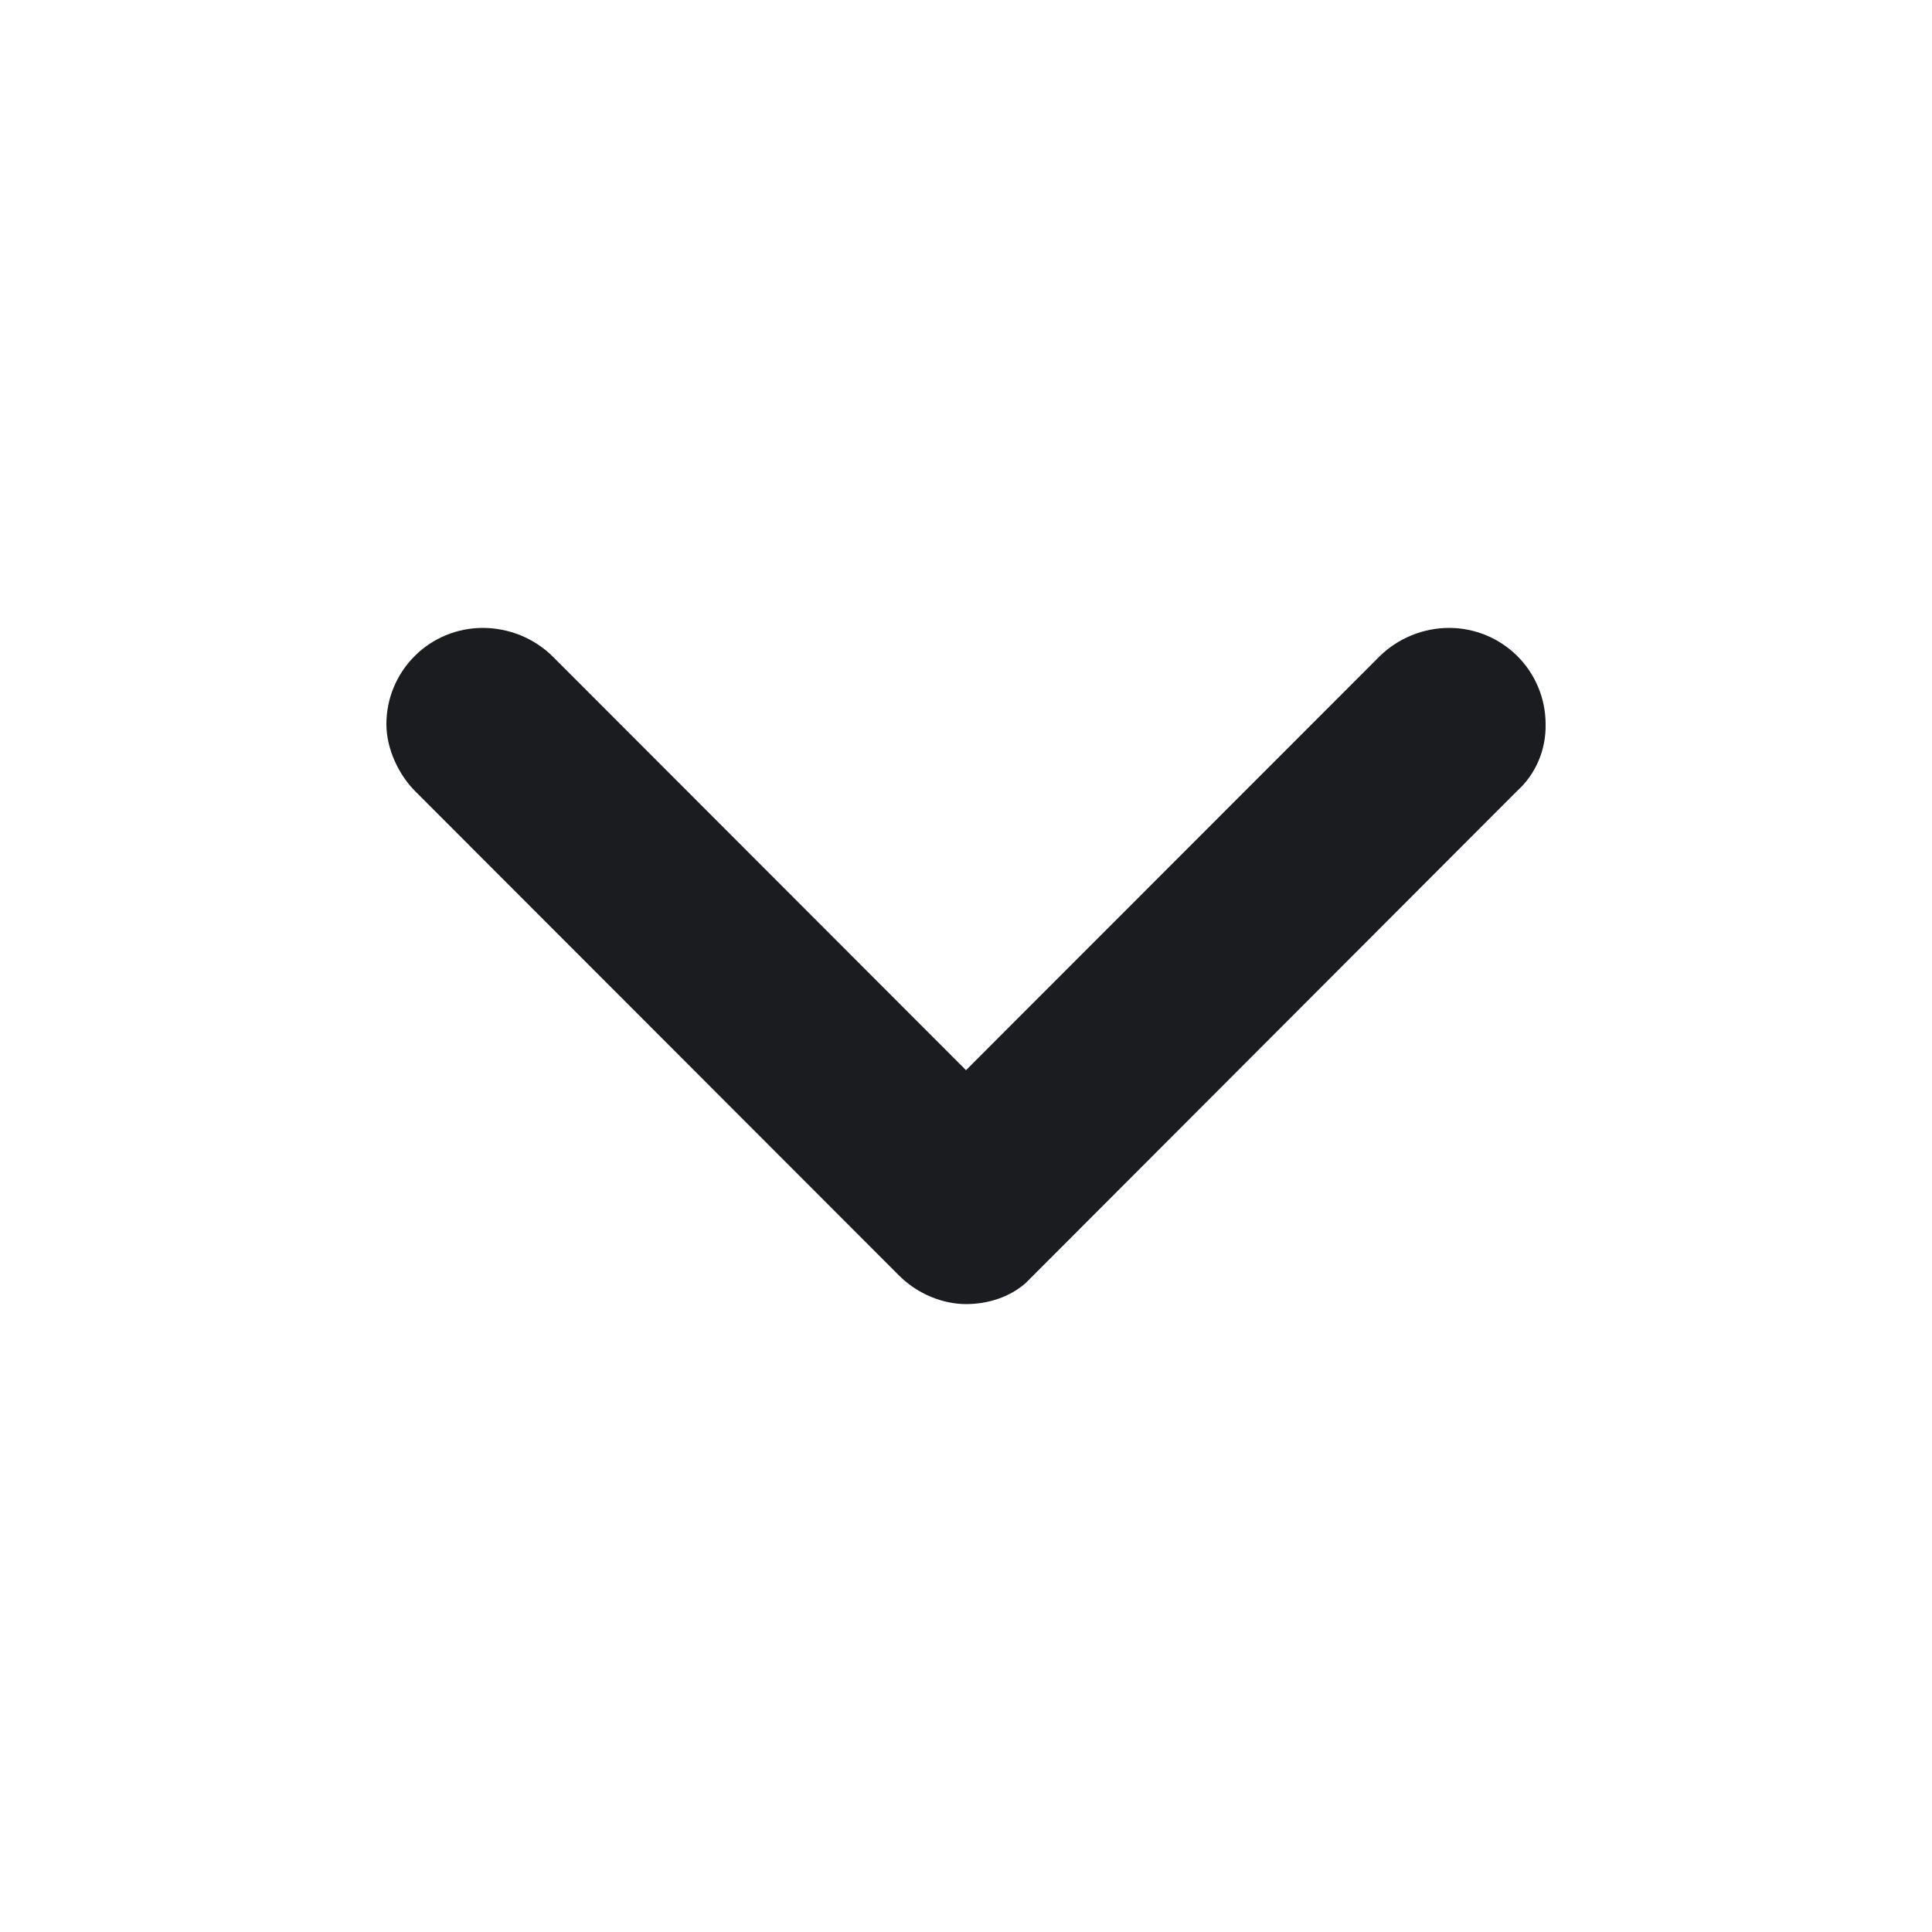 <svg width="14" height="14" viewBox="0 0 14 14" fill="none" xmlns="http://www.w3.org/2000/svg">
<g clip-path="url(#clip0_77_497)">
<path fill-rule="evenodd" clip-rule="evenodd" d="M3.496 4.55C3.311 4.551 3.134 4.624 3.004 4.755C2.874 4.885 2.8 5.062 2.8 5.247C2.8 5.432 2.893 5.618 3.009 5.734L6.513 9.241C6.652 9.381 6.838 9.45 7 9.45C7.16 9.45 7.318 9.399 7.434 9.296L10.991 5.734C11.059 5.673 11.113 5.598 11.149 5.513C11.185 5.429 11.202 5.338 11.2 5.247C11.2 5.062 11.126 4.885 10.996 4.755C10.865 4.624 10.688 4.551 10.504 4.55C10.409 4.55 10.316 4.568 10.228 4.604C10.141 4.64 10.061 4.692 9.994 4.759L7 7.755L4.007 4.759C3.94 4.692 3.86 4.64 3.773 4.604C3.685 4.568 3.59 4.55 3.496 4.55Z" fill="#1A1C1F"/>
</g>
<defs>
<clipPath id="clip0_77_497">
<rect width="14" height="14" fill="white"/>
</clipPath>
</defs>
</svg>
